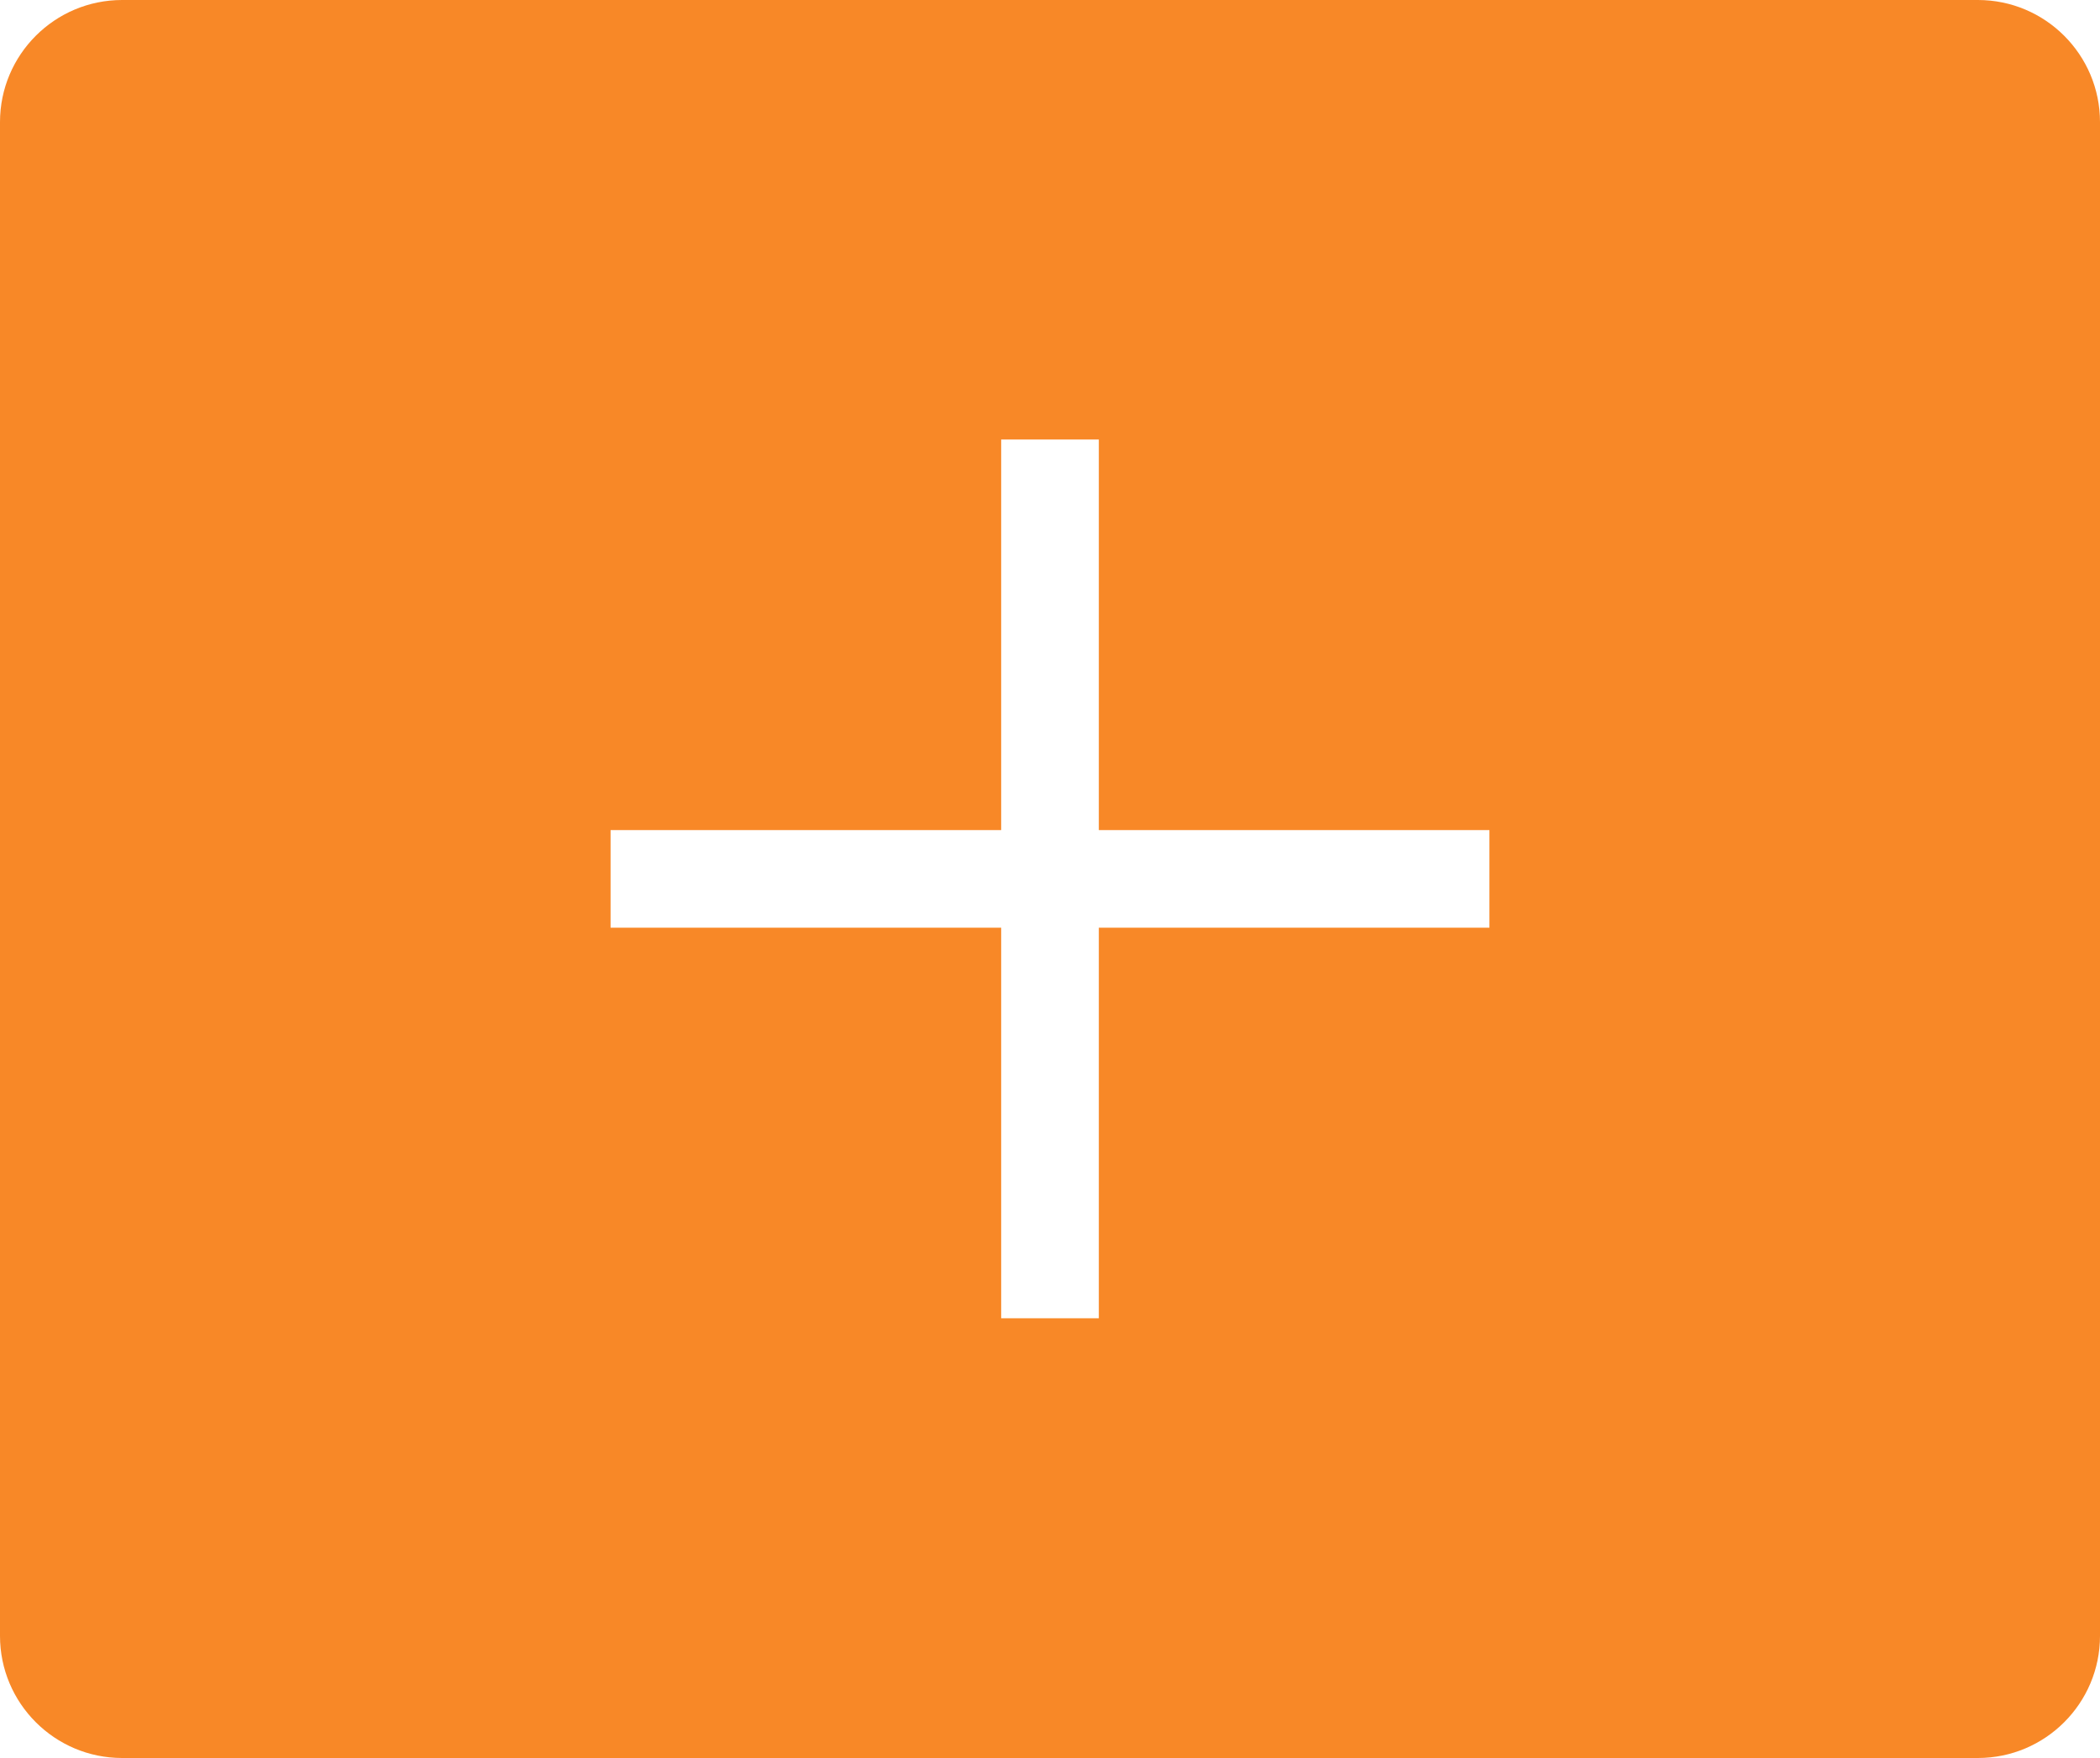 <!-- Generator: Adobe Illustrator 19.0.0, SVG Export Plug-In  -->
<svg version="1.1"
	 xmlns="http://www.w3.org/2000/svg" xmlns:xlink="http://www.w3.org/1999/xlink" xmlns:a="http://ns.adobe.com/AdobeSVGViewerExtensions/3.0/"
	 x="0px" y="0px" width="978.5px" height="819.2px" viewBox="0 0 978.5 819.2" style="enable-background:new 0 0 978.5 819.2;"
	 xml:space="preserve">
<style type="text/css">
	.st0{fill:#F88827;}
</style>
<defs>
</defs>
<g>
	<path class="st0" d="M921.6,819.2H56.9C25.5,819.2,0,793.7,0,762.3V56.9C0,25.5,25.5,0,56.9,0h864.7c31.4,0,56.9,25.5,56.9,56.9
		v705.4C978.5,793.7,953,819.2,921.6,819.2L921.6,819.2z M694,386.8H512v-182h-45.5v182h-182v45.5h182v182H512v-182h182V386.8
		L694,386.8z M694,386.8"/>
</g>
</svg>